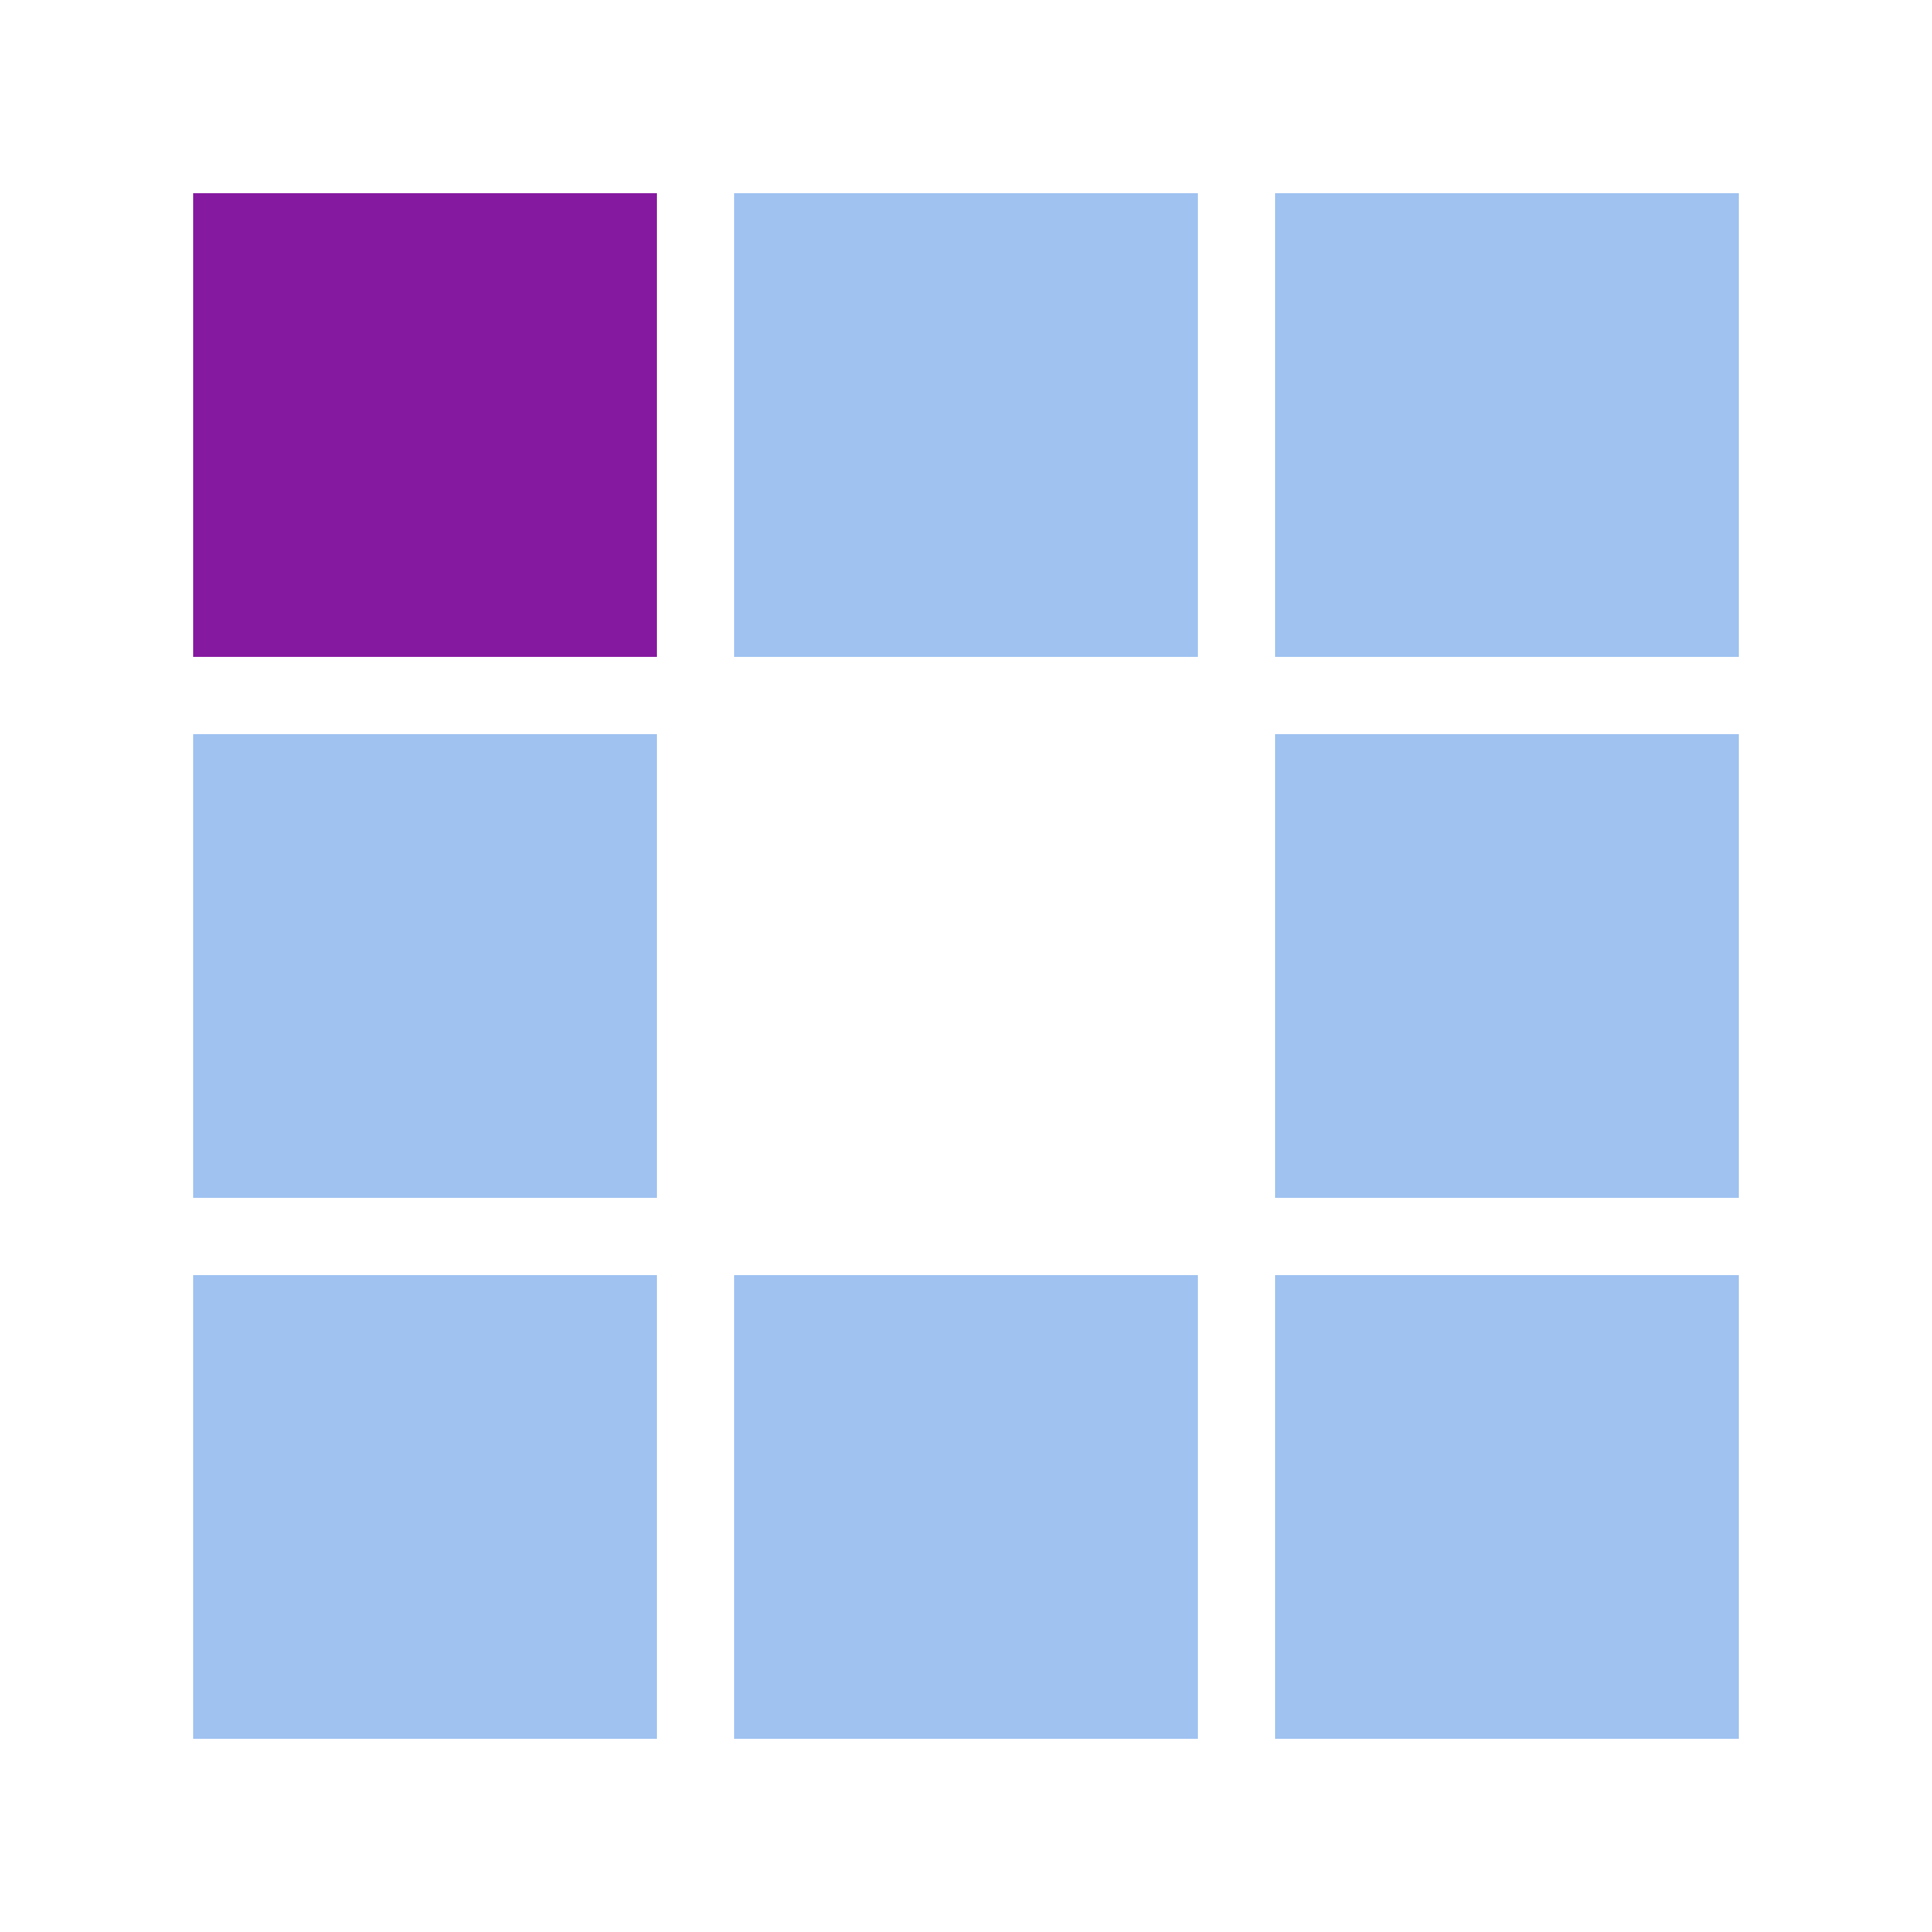 <?xml version="1.0" encoding="utf-8"?>
<svg xmlns="http://www.w3.org/2000/svg" xmlns:xlink="http://www.w3.org/1999/xlink" 
    width="200px" height="200px" viewBox="0 0 100 100" preserveAspectRatio="xMidYMid" style="display:block" >
<rect x="10" y="10" width="24" height="24" fill="rgb(133, 25, 160)" style="animation-play-state:paused" ></rect>
<rect x="38" y="10" width="24" height="24" fill="rgb(159, 194, 240)" style="animation-play-state:paused" ></rect>
<rect x="66" y="10" width="24" height="24" fill="rgb(159, 194, 240)" style="animation-play-state:paused" ></rect>
<rect x="10" y="38" width="24" height="24" fill="rgb(159, 194, 240)" style="animation-play-state:paused" ></rect>
<rect x="66" y="38" width="24" height="24" fill="rgb(159, 194, 240)" style="animation-play-state:paused" ></rect>
<rect x="10" y="66" width="24" height="24" fill="rgb(159, 194, 240)" style="animation-play-state:paused" ></rect>
<rect x="38" y="66" width="24" height="24" fill="rgb(159, 194, 240)" style="animation-play-state:paused" ></rect>
<rect x="66" y="66" width="24" height="24" fill="rgb(159, 194, 240)" style="animation-play-state:paused" ></rect>
<!-- generated by https://loading.io/ --></svg>
